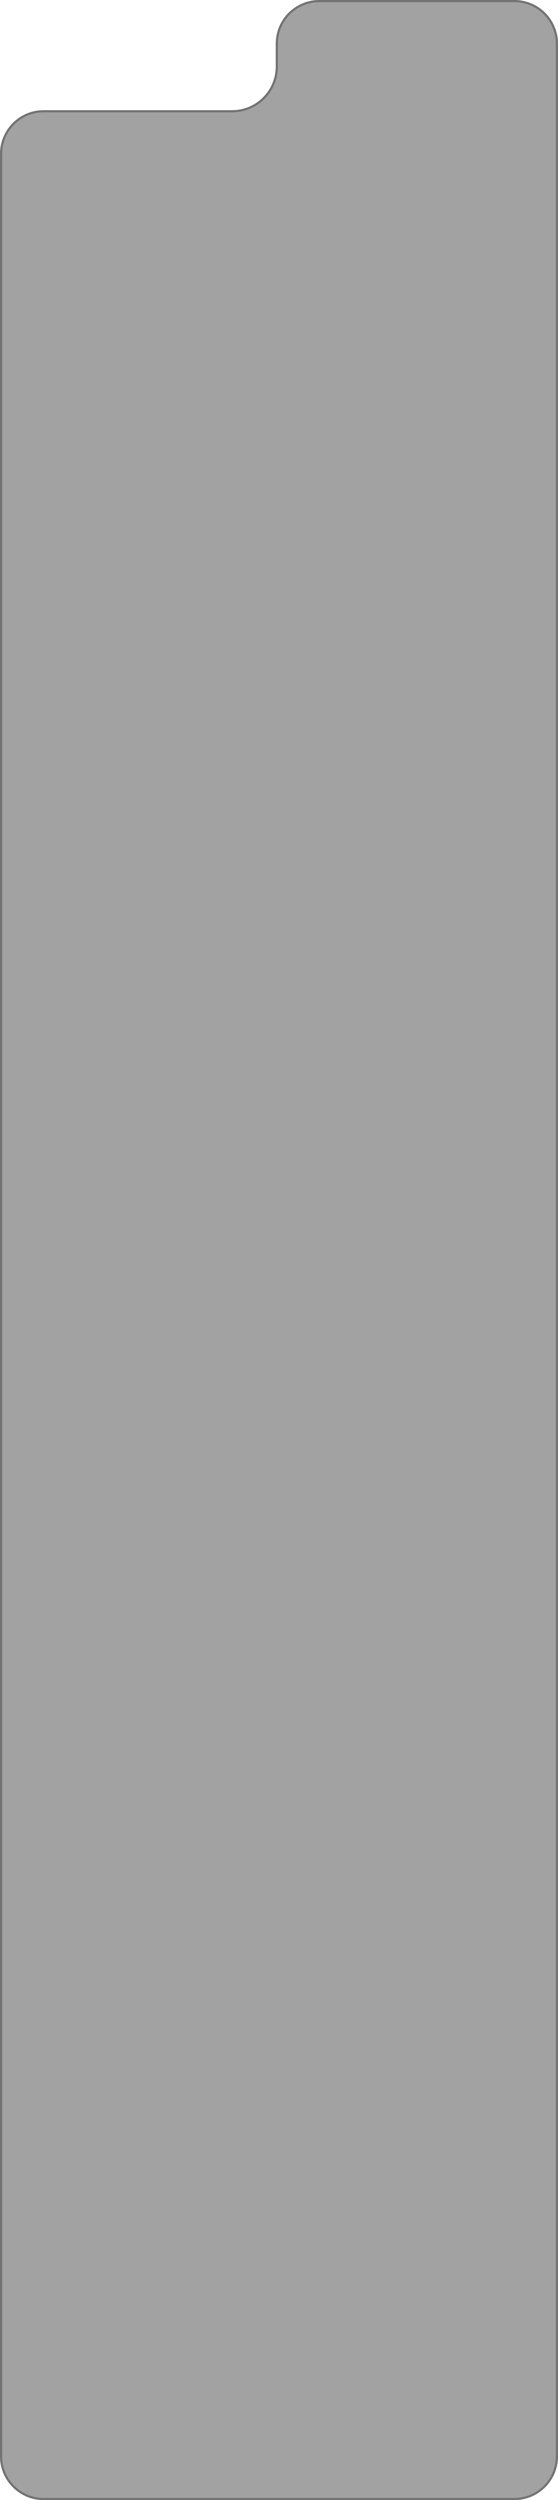 <svg width="256" height="1146" viewBox="0 0 256 1146" fill="none" xmlns="http://www.w3.org/2000/svg">
<path d="M106.5 50.5C117.546 50.5 126.5 41.546 126.5 30.5V20C126.5 8.954 135.454 6.52467e-06 146.5 7.19335e-07L147.869 0L236 1.04196e-05C247.046 1.17256e-05 256 8.954 256 20V1126C256 1137.05 247.046 1146 236 1146H20C8.954 1146 0 1137.05 0 1126V70.5C0 59.454 8.954 50.5 20 50.5H106.5Z" fill="#2C2C2C" fill-opacity="0.44"/>
<path d="M146.5 0.5H236C246.77 0.5 255.5 9.23 255.5 20V1126C255.5 1136.77 246.77 1145.5 236 1145.5H20C9.23 1145.5 0.5 1136.77 0.5 1126V70.5C0.5 59.73 9.23 51 20 51H106.5C117.822 51 127 41.822 127 30.5V20C127 9.23 135.73 0.5 146.5 0.5Z" stroke="#444444" stroke-opacity="0.5"/>
</svg>
